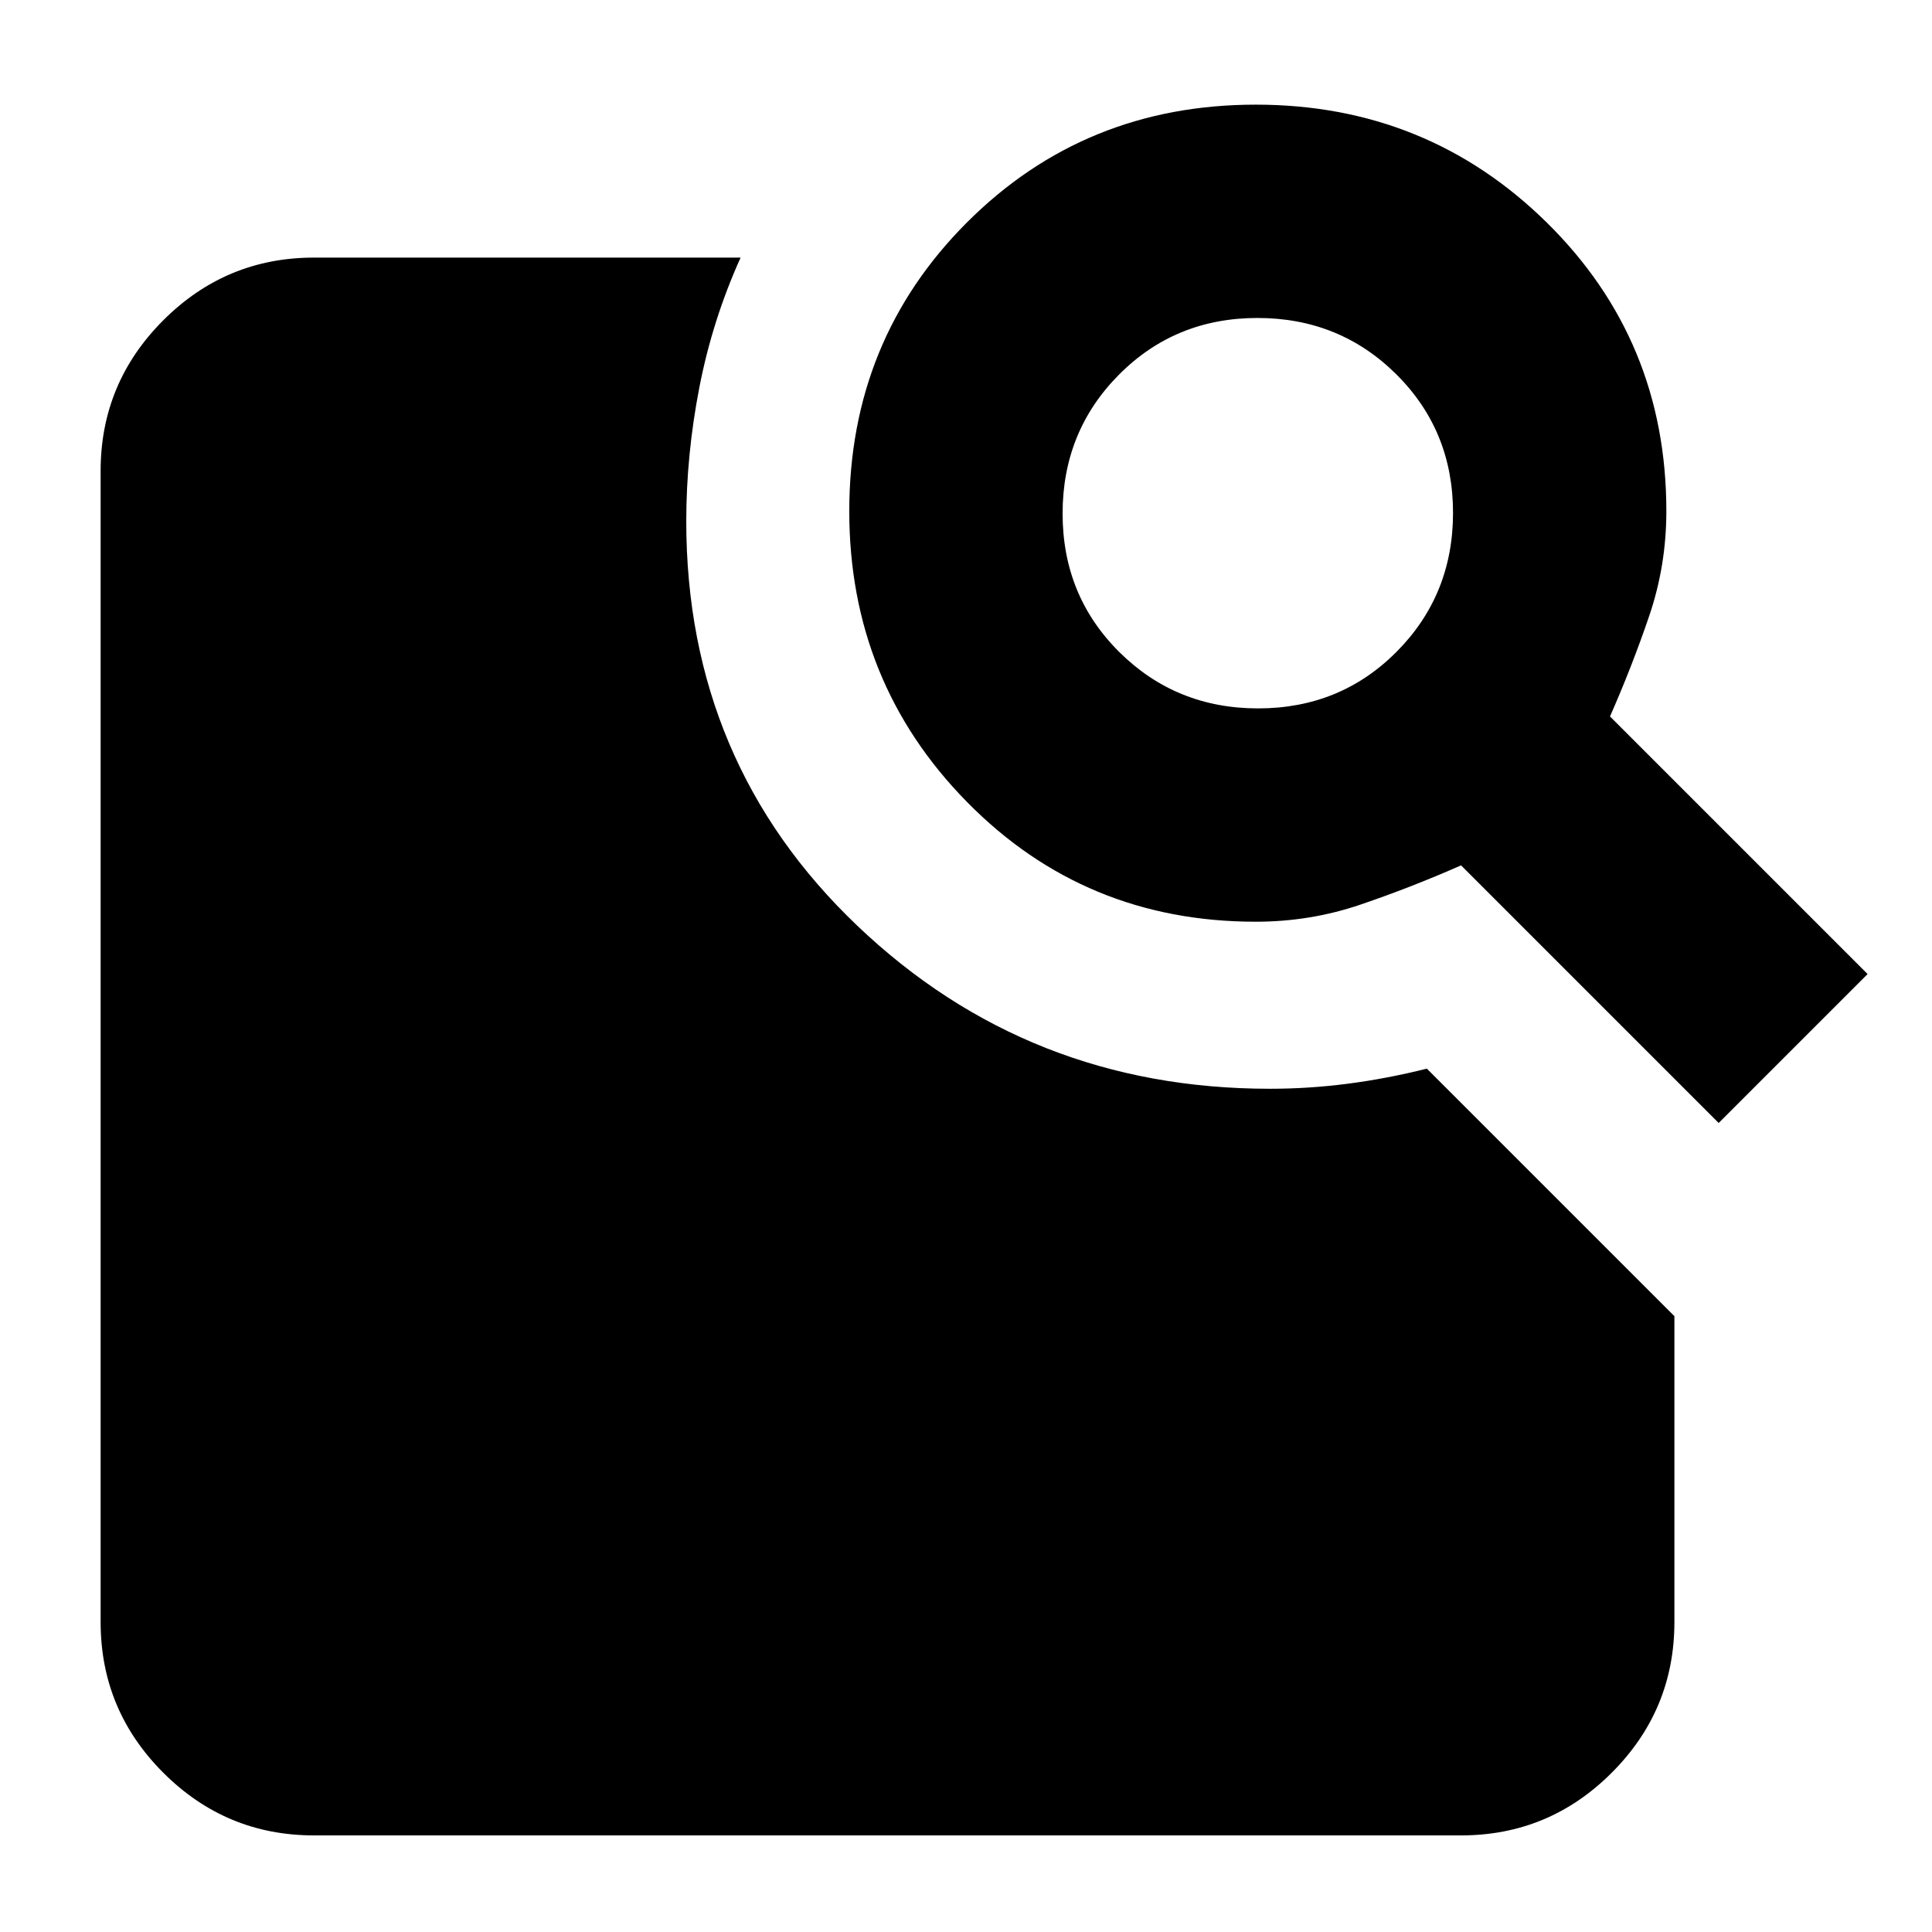<svg xmlns="http://www.w3.org/2000/svg" height="24" viewBox="0 -960 960 960" width="24"><path d="m800-604 128 128-74 74-128-128q-25 11-50 19.5t-52 8.5q-85 0-143.5-59.5T422-706q0-85 58.5-143.5T624-908q85 0 144.5 58.5T828-706q0 27-8.5 52T800-604Zm-174.82-4Q666-608 694-636.18q28-28.19 28-69Q722-746 693.82-774q-28.19-28-69-28Q584-802 556-773.82q-28 28.19-28 69Q528-664 556.18-636q28.19 28 69 28ZM156-48q-43.72 0-74.86-31.14T50-154v-572q0-43.72 31.14-74.86T156-832h212q-14 31-20.5 64.54Q341-733.91 341-701q0 120 85 201t205 81q19.33 0 38.67-2.5Q689-424 709-429l123 123v152q0 43.72-31.14 74.86T726-48H156Z"/></svg>